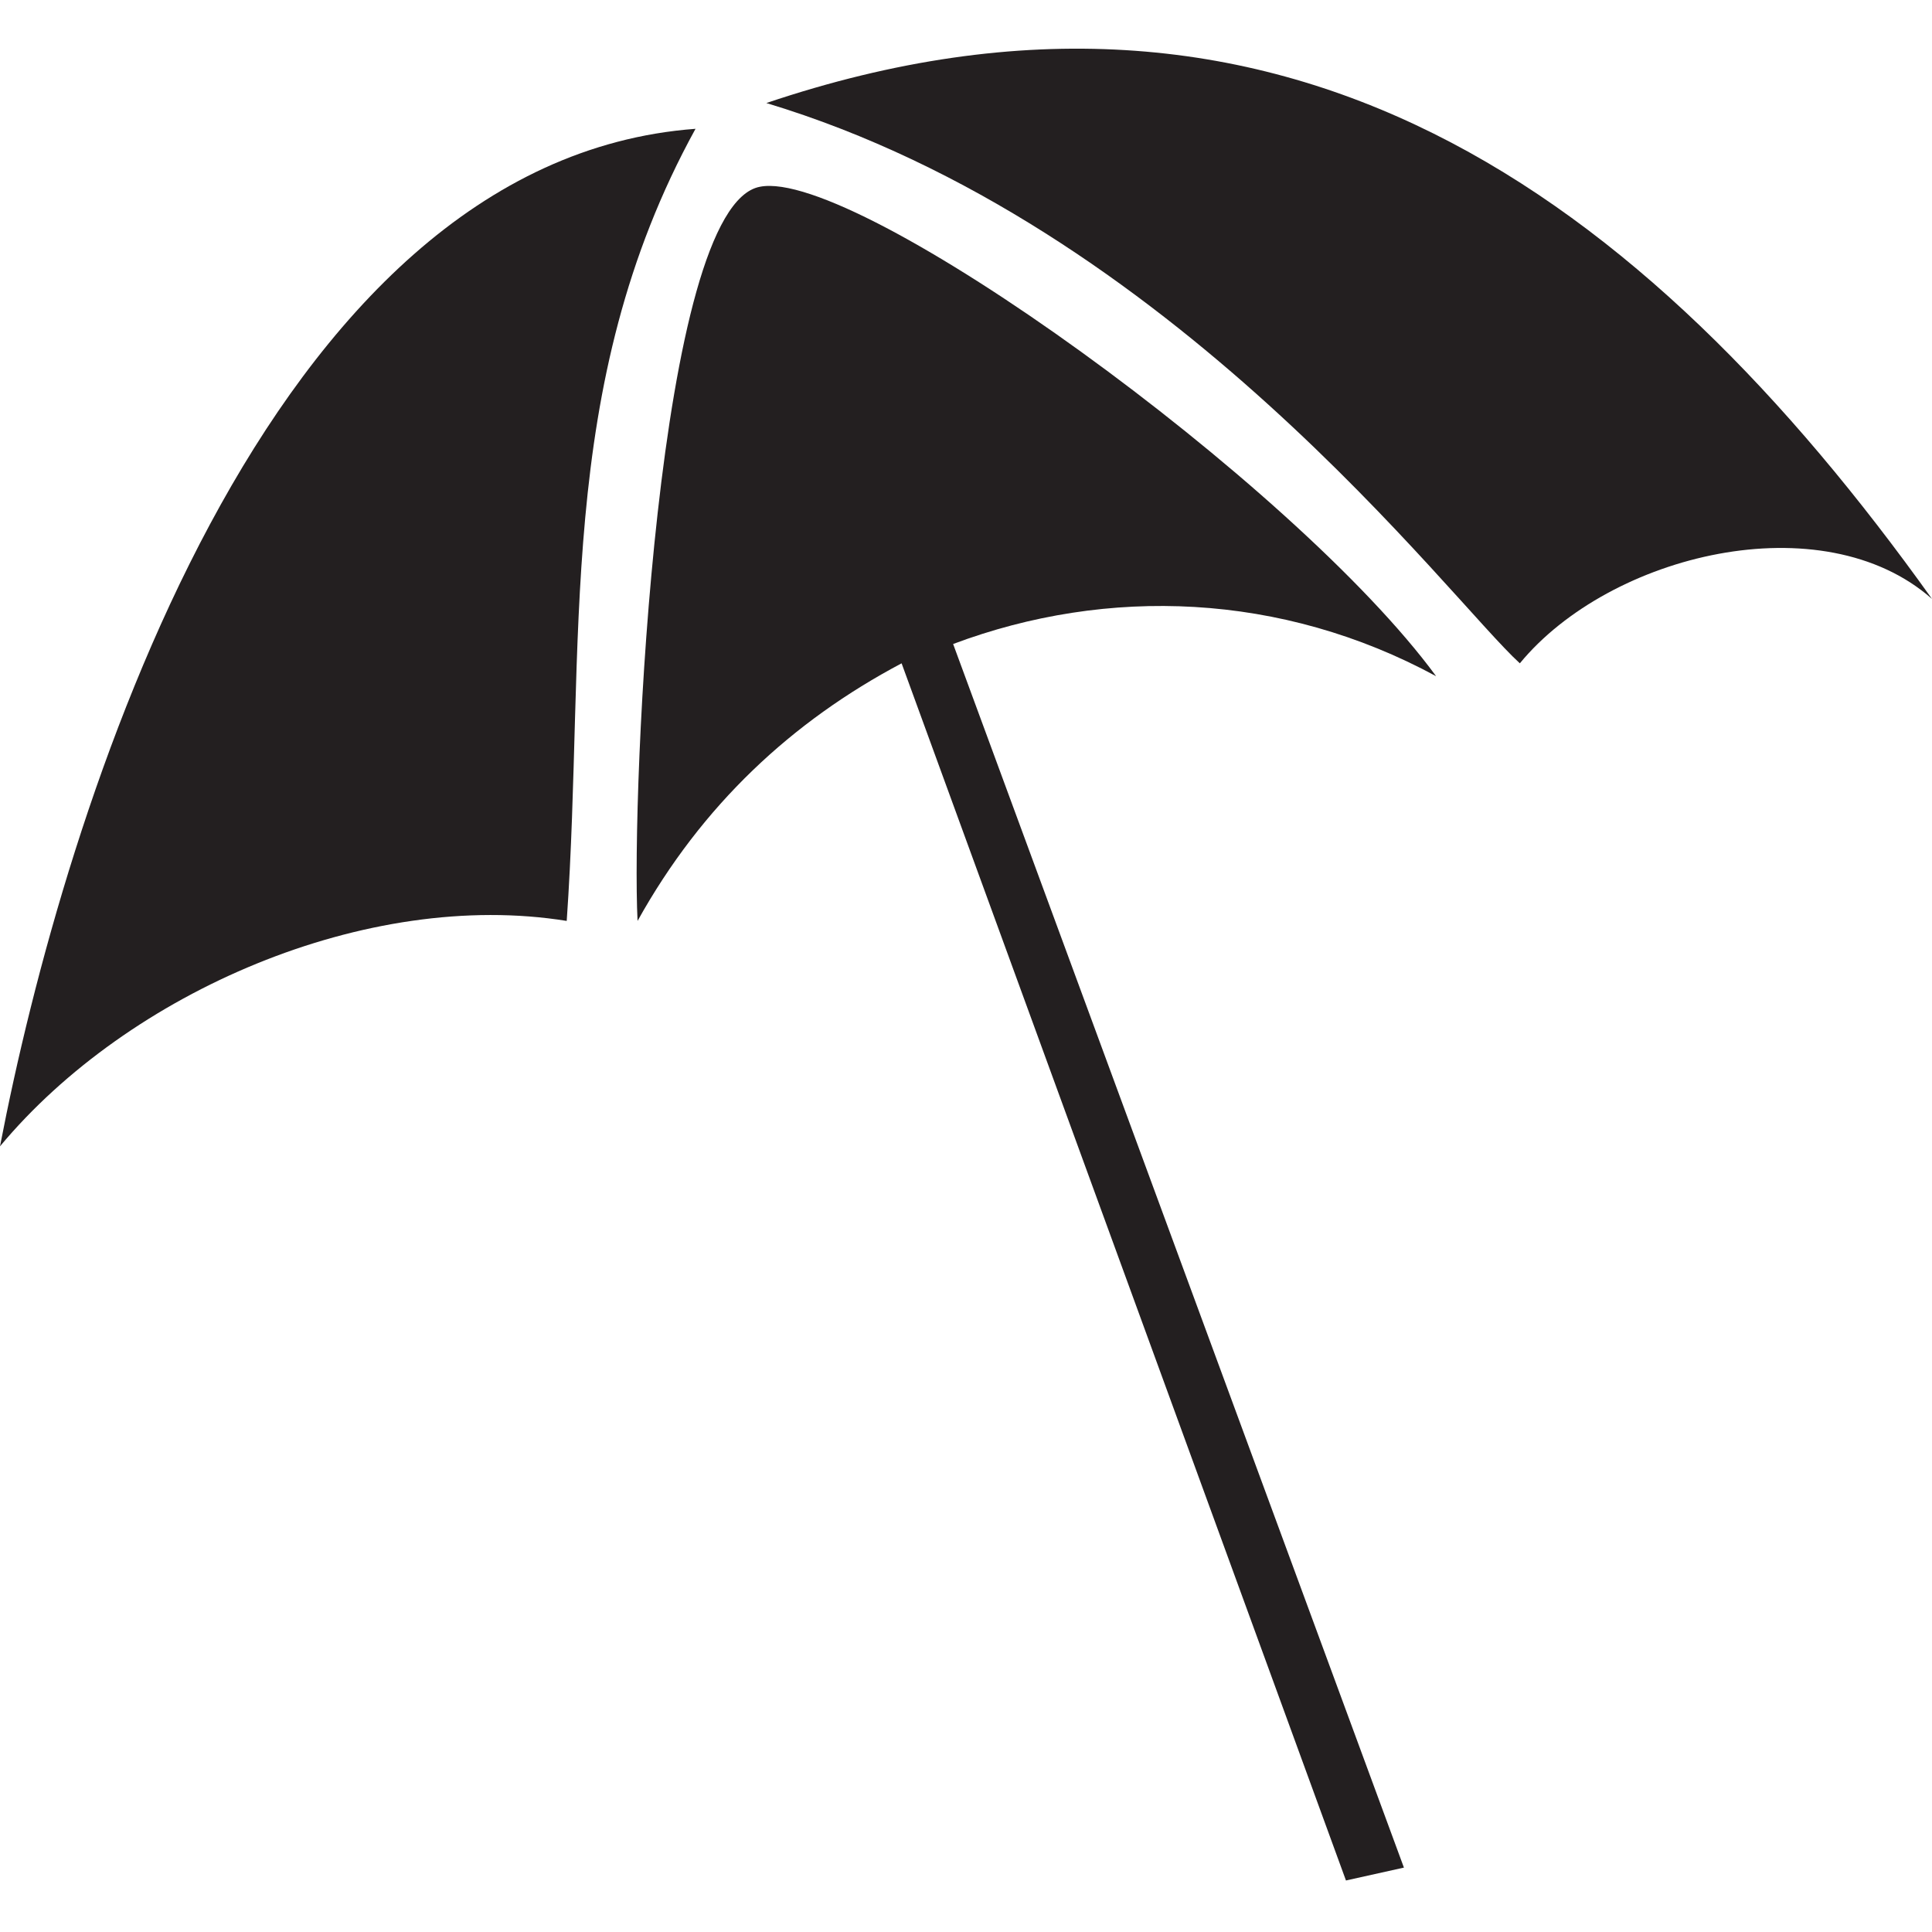 <?xml version="1.0" encoding="utf-8"?>
<!-- Generator: Adobe Illustrator 20.0.0, SVG Export Plug-In . SVG Version: 6.00 Build 0)  -->
<svg version="1.1" id="Layer_1" xmlns="http://www.w3.org/2000/svg" xmlns:xlink="http://www.w3.org/1999/xlink" x="0px" y="0px"
	 width="30px" height="30px" viewBox="0 0 30 30" style="enable-background:new 0 0 30 30;" xml:space="preserve">
<g>
	<g>
		<path fill="#231F20" d="M0,17.8c2-2.4,5.7-4,8.8-3.5C9.1,10,8.6,6,10.8,2C4.1,2.5,1,12.6,0,17.8"/>
		<path fill="#231F20" d="M23.6,10.3c1.4-1.7,4.7-2.5,6.4-1C25.5,3,19.9-1.1,11.9,1.6C18.2,3.5,22.5,9.3,23.6,10.3"/>
		<path fill="#231F20" d="M22.3,10.5c-2.2-3-9-7.9-10.5-7.6c-1.6,0.3-2,9.4-1.9,11.4c1-1.8,2.4-3.1,4.1-4l6.9,18.9l0.9-0.2l-7-19
			C17.2,9.1,19.9,9.2,22.3,10.5z"/>
	</g>
</g>
</svg>
